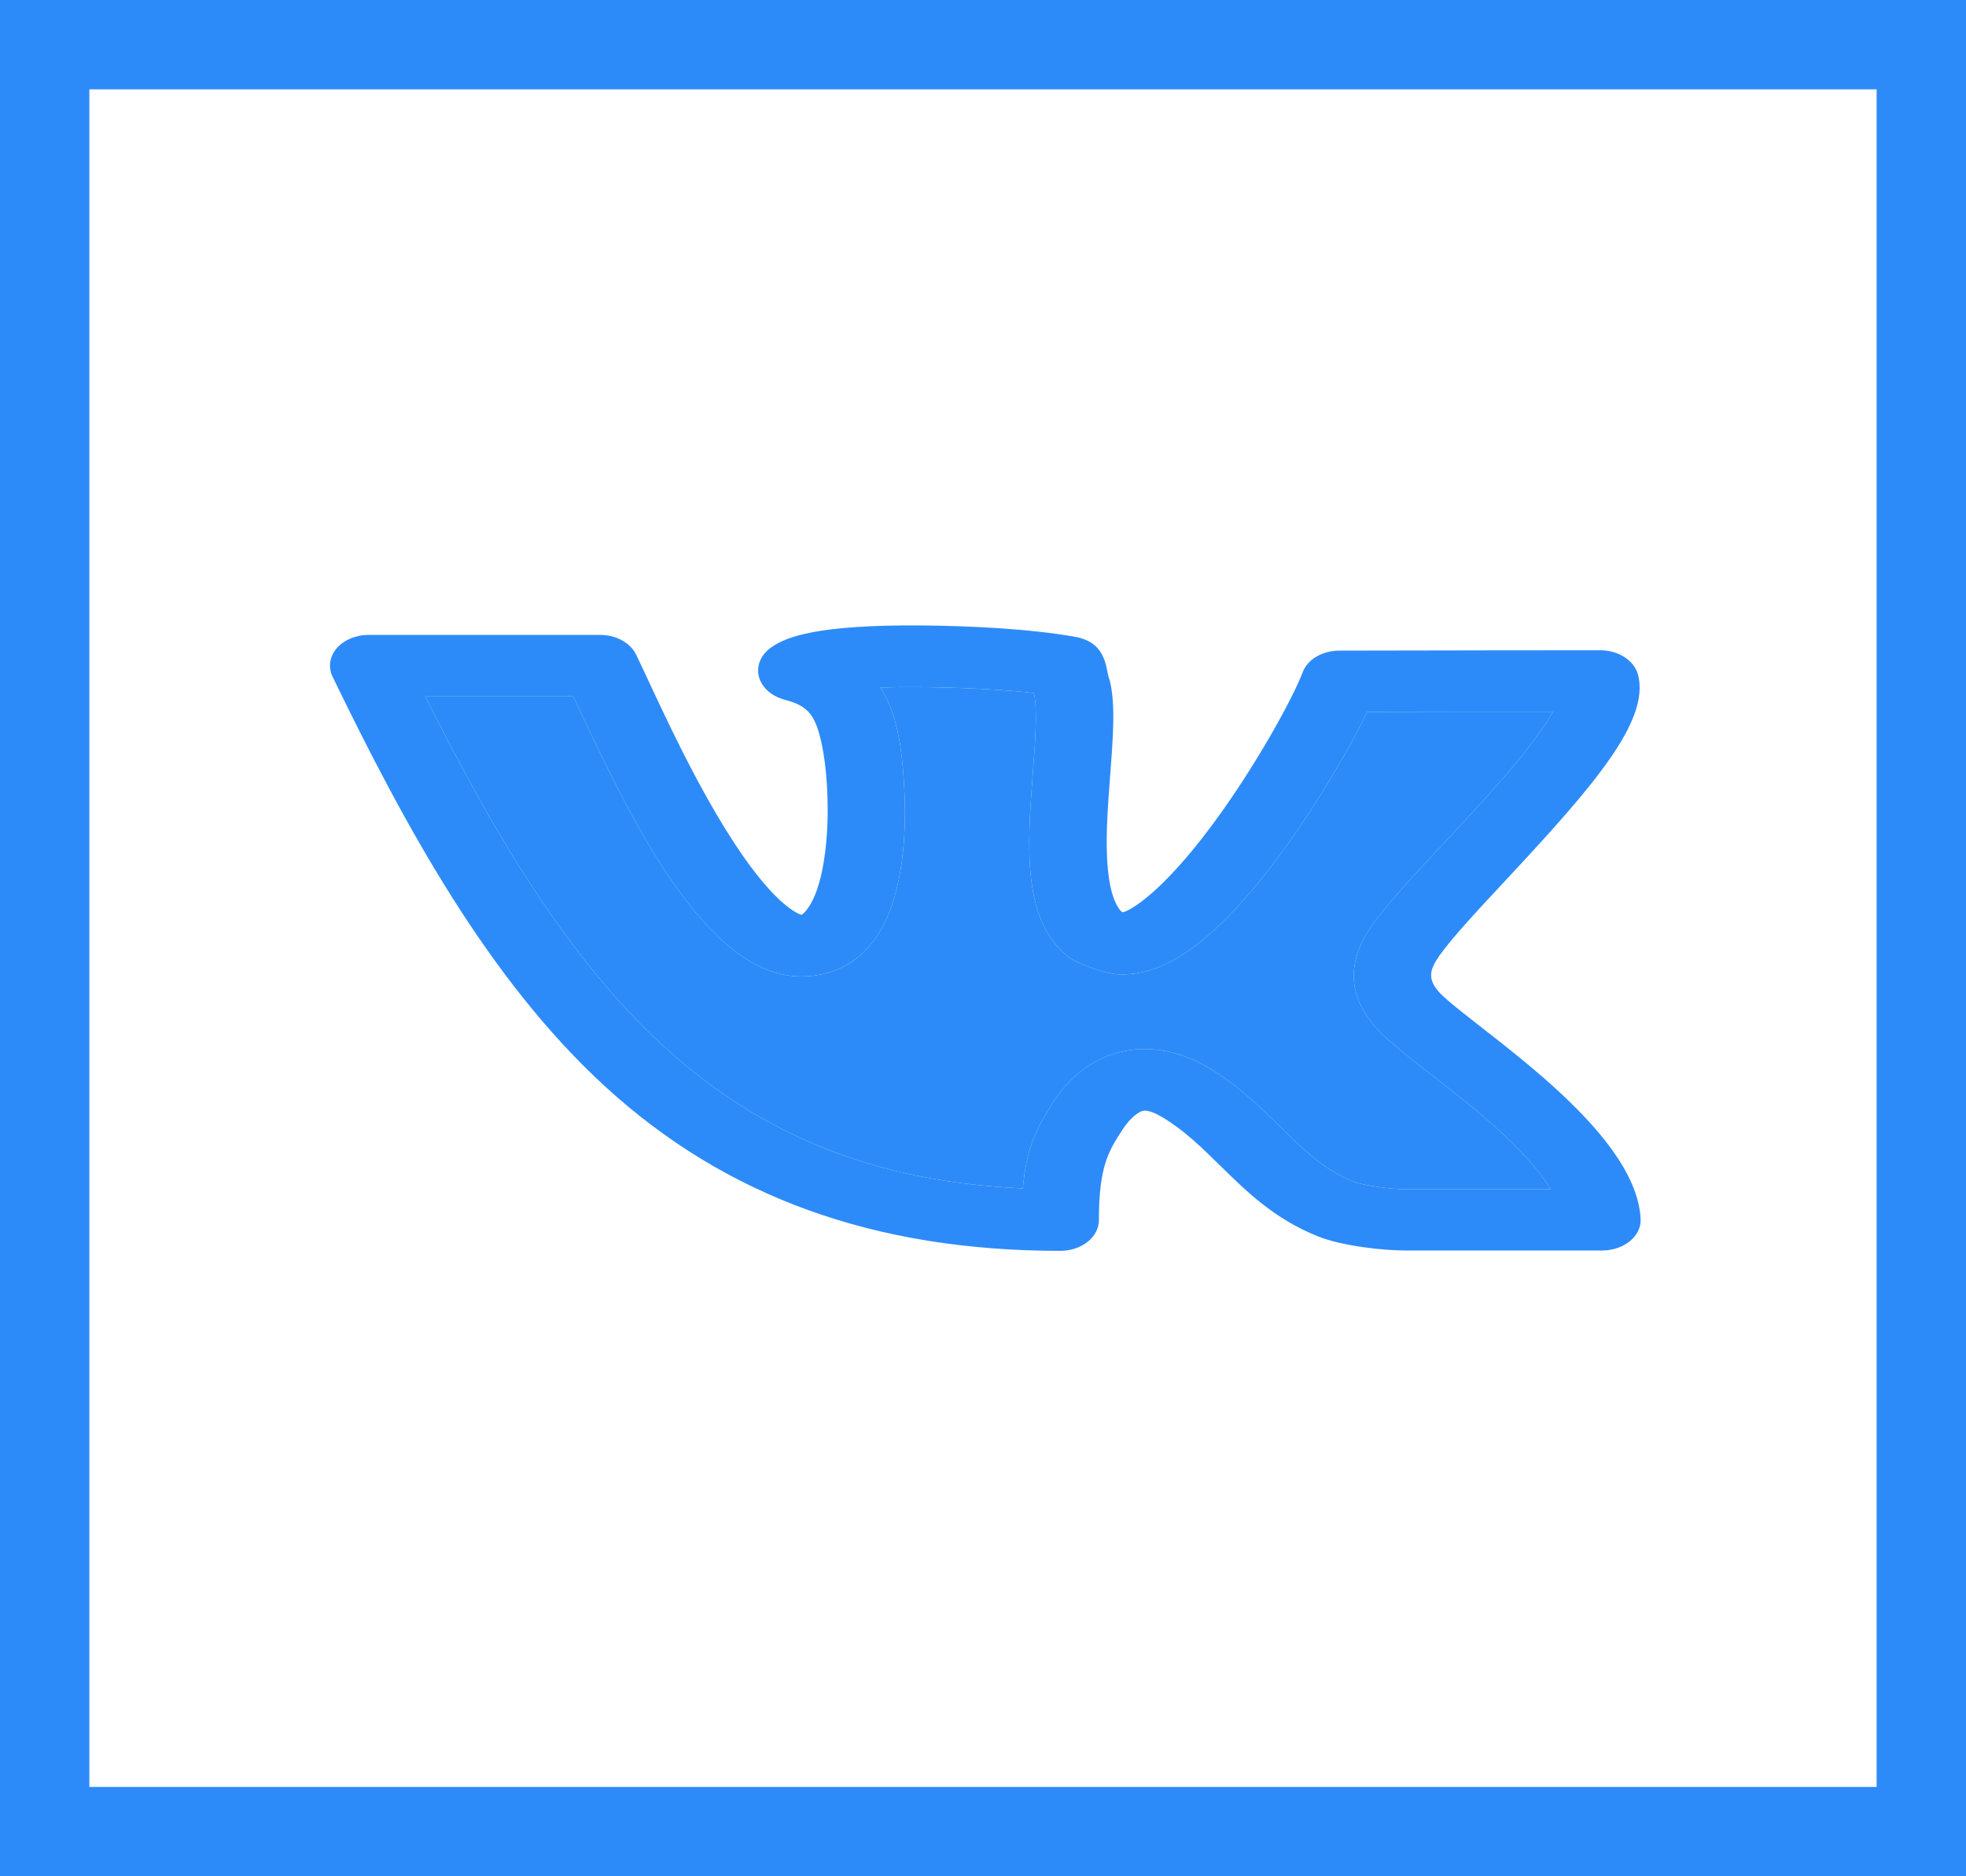 <svg width="22" height="21" viewBox="0 0 22 21" fill="none" xmlns="http://www.w3.org/2000/svg">
<path d="M16.116 11.118C15.965 10.956 15.998 10.85 16.114 10.687C16.258 10.485 16.547 10.176 16.852 9.849C17.83 8.8 18.462 8.073 18.331 7.555C18.29 7.394 18.113 7.278 17.907 7.278C17.907 7.278 15.776 7.279 14.99 7.282C14.799 7.282 14.631 7.379 14.577 7.525C14.482 7.779 14.113 8.466 13.666 9.094C13.085 9.909 12.705 10.165 12.571 10.21L12.55 10.204C12.506 10.161 12.43 10.045 12.399 9.744C12.366 9.429 12.395 9.048 12.423 8.679C12.456 8.248 12.485 7.876 12.417 7.611C12.37 7.514 12.406 7.195 12.033 7.128C11.519 7.035 10.821 7.005 10.324 7C9.146 6.991 8.8 7.126 8.63 7.246C8.514 7.327 8.462 7.452 8.492 7.573C8.523 7.693 8.632 7.792 8.779 7.831C9.043 7.902 9.137 7.991 9.212 8.415C9.26 8.685 9.285 9.139 9.233 9.544C9.16 10.115 8.986 10.229 8.969 10.239C8.932 10.229 8.643 10.129 8.121 9.285C7.671 8.559 7.294 7.687 7.118 7.326C7.053 7.193 6.893 7.106 6.714 7.106H4.125C3.983 7.106 3.849 7.162 3.768 7.255C3.688 7.349 3.67 7.469 3.722 7.575C4.533 9.247 5.463 10.959 6.768 12.157C8.119 13.397 9.786 14 11.864 14C12.104 14 12.297 13.846 12.297 13.655C12.297 13.061 12.402 12.884 12.566 12.636C12.657 12.5 12.746 12.441 12.794 12.432C12.838 12.424 12.915 12.45 13.001 12.501C13.248 12.647 13.443 12.839 13.65 13.042C13.948 13.335 14.256 13.639 14.746 13.837C15.013 13.945 15.49 14 15.764 13.996H17.926C18.172 13.996 18.369 13.837 18.359 13.641C18.306 12.622 16.512 11.514 16.116 11.118ZM15.761 13.311C15.759 13.311 15.757 13.311 15.754 13.311C15.574 13.314 15.245 13.266 15.139 13.223C14.813 13.091 14.586 12.867 14.323 12.608C14.091 12.381 13.852 12.146 13.519 11.948C12.905 11.584 12.209 11.698 11.8 12.315C11.571 12.661 11.483 12.888 11.446 13.301C9.81 13.228 8.523 12.716 7.422 11.706C6.322 10.695 5.488 9.254 4.76 7.795H6.415C7.062 9.183 7.901 10.929 8.968 10.929C9.23 10.929 9.465 10.84 9.648 10.673C10.35 10.03 10.073 8.336 10.07 8.318C10.033 8.11 9.98 7.891 9.851 7.695C10.401 7.678 11.138 7.706 11.57 7.757C11.612 7.937 11.585 8.293 11.559 8.637C11.495 9.476 11.429 10.342 11.994 10.737C12.011 10.748 12.325 10.9 12.519 10.906C12.871 10.917 13.446 10.78 14.378 9.492C14.757 8.967 15.11 8.362 15.3 7.967C15.926 7.966 16.802 7.964 17.378 7.965C17.124 8.411 16.563 9.002 16.156 9.438L16.155 9.439C15.821 9.798 15.532 10.107 15.361 10.346C15.043 10.79 15.097 11.186 15.428 11.536C15.429 11.538 15.431 11.54 15.433 11.541C15.844 11.957 16.91 12.601 17.355 13.311H15.761Z" fill="#2D8BF9"/>
<path d="M15.761 13.311H15.754C15.574 13.314 15.245 13.266 15.139 13.223C14.813 13.091 14.586 12.867 14.323 12.608C14.091 12.381 13.852 12.146 13.519 11.948C12.905 11.584 12.209 11.698 11.8 12.315C11.571 12.661 11.483 12.888 11.446 13.301C9.81 13.228 8.523 12.716 7.422 11.706C6.322 10.695 5.488 9.254 4.76 7.795H6.415C7.062 9.183 7.901 10.929 8.968 10.929C9.23 10.929 9.465 10.84 9.648 10.673C10.35 10.03 10.073 8.336 10.07 8.318C10.033 8.11 9.98 7.891 9.851 7.695C10.401 7.678 11.138 7.706 11.57 7.757C11.612 7.937 11.585 8.293 11.559 8.637C11.495 9.476 11.429 10.342 11.994 10.737C12.011 10.748 12.325 10.9 12.519 10.906C12.871 10.917 13.446 10.78 14.378 9.492C14.757 8.967 15.11 8.362 15.3 7.967C15.926 7.966 16.802 7.964 17.378 7.965C17.124 8.411 16.563 9.002 16.156 9.438L16.155 9.439C15.821 9.798 15.532 10.107 15.361 10.346C15.043 10.79 15.097 11.186 15.428 11.536C15.429 11.538 15.431 11.54 15.433 11.541C15.844 11.957 16.91 12.601 17.355 13.311H15.761Z" fill="#2D8BF9"/>
<rect x="0.5" y="0.5" width="21" height="20" stroke="#2D8BF9"/>
</svg>
